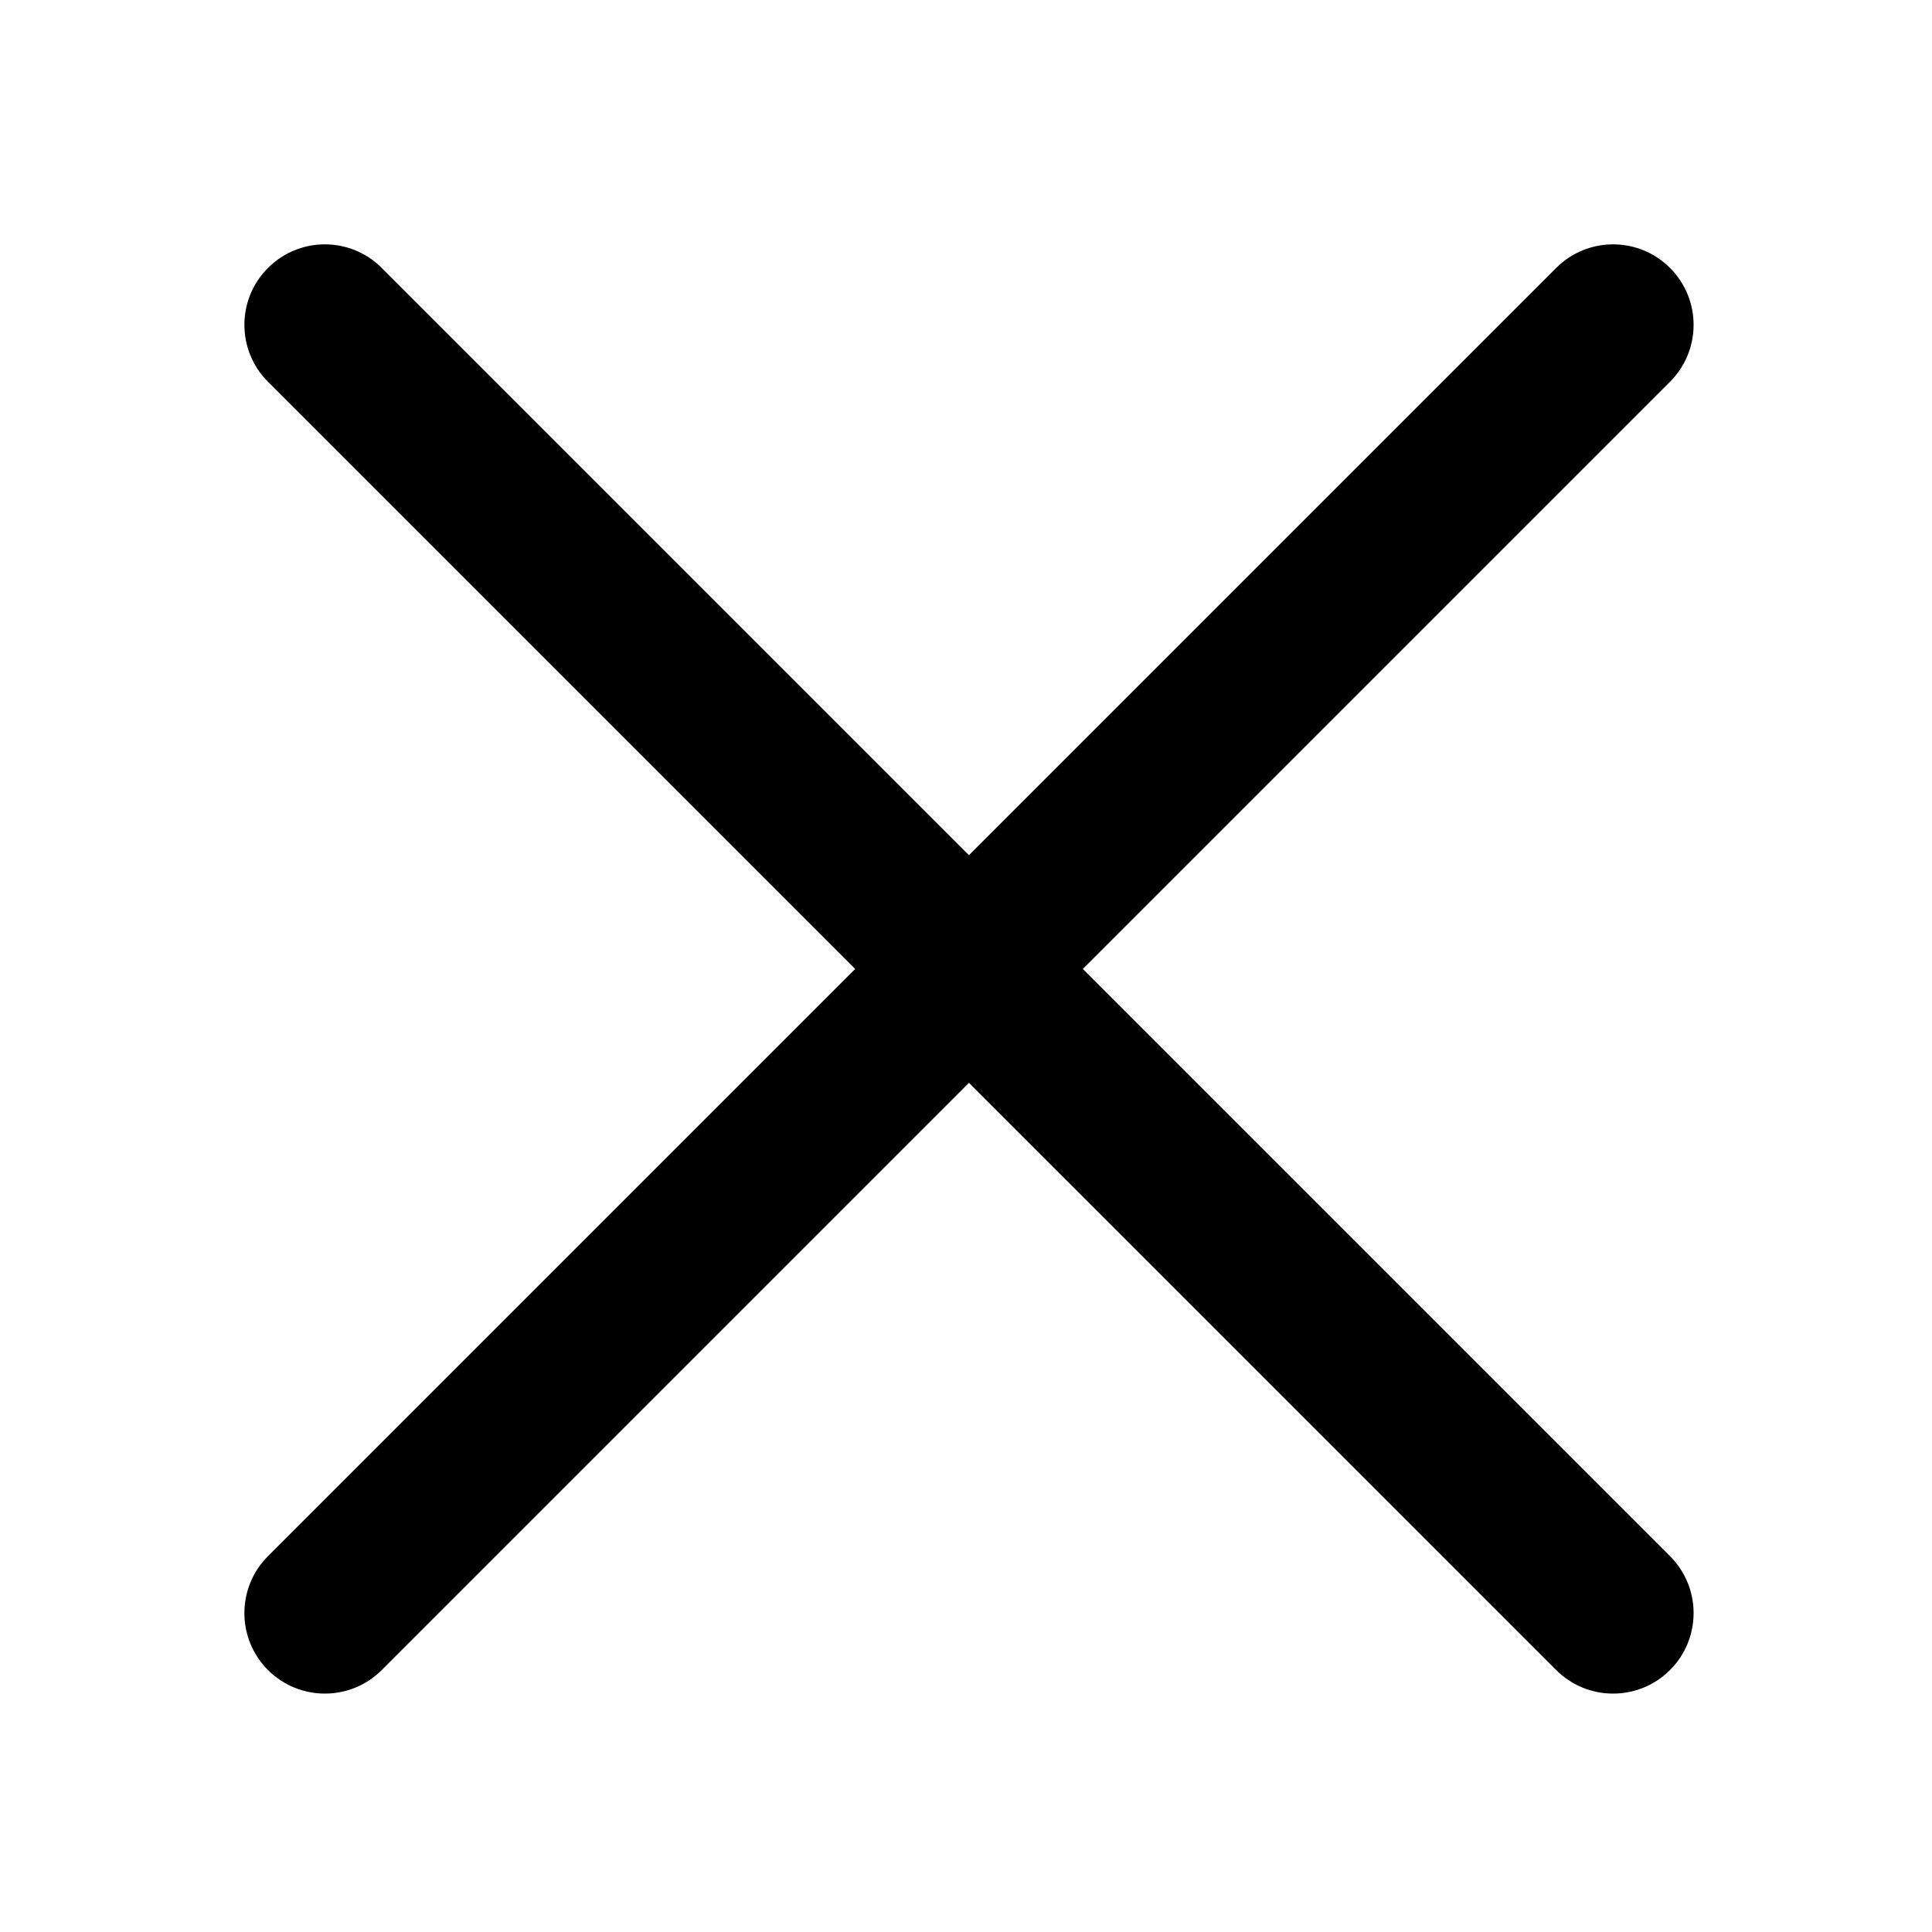 <svg width="30" height="30" viewBox="0 0 30 30" fill="inherit" xmlns="http://www.w3.org/2000/svg">
<path d="M25.932 4.161C25.444 3.672 24.652 3.672 24.164 4.161L15.046 13.279L5.928 4.161C5.44 3.672 4.649 3.672 4.161 4.161C3.673 4.649 3.673 5.44 4.161 5.928L13.279 15.046L4.161 24.164C3.673 24.652 3.673 25.444 4.161 25.932C4.649 26.42 5.44 26.42 5.928 25.932L15.046 16.814L24.164 25.932C24.652 26.42 25.444 26.42 25.932 25.932C26.42 25.444 26.42 24.652 25.932 24.164L16.814 15.046L25.932 5.928C26.42 5.44 26.42 4.649 25.932 4.161Z" fill="inherit"/>
</svg>
